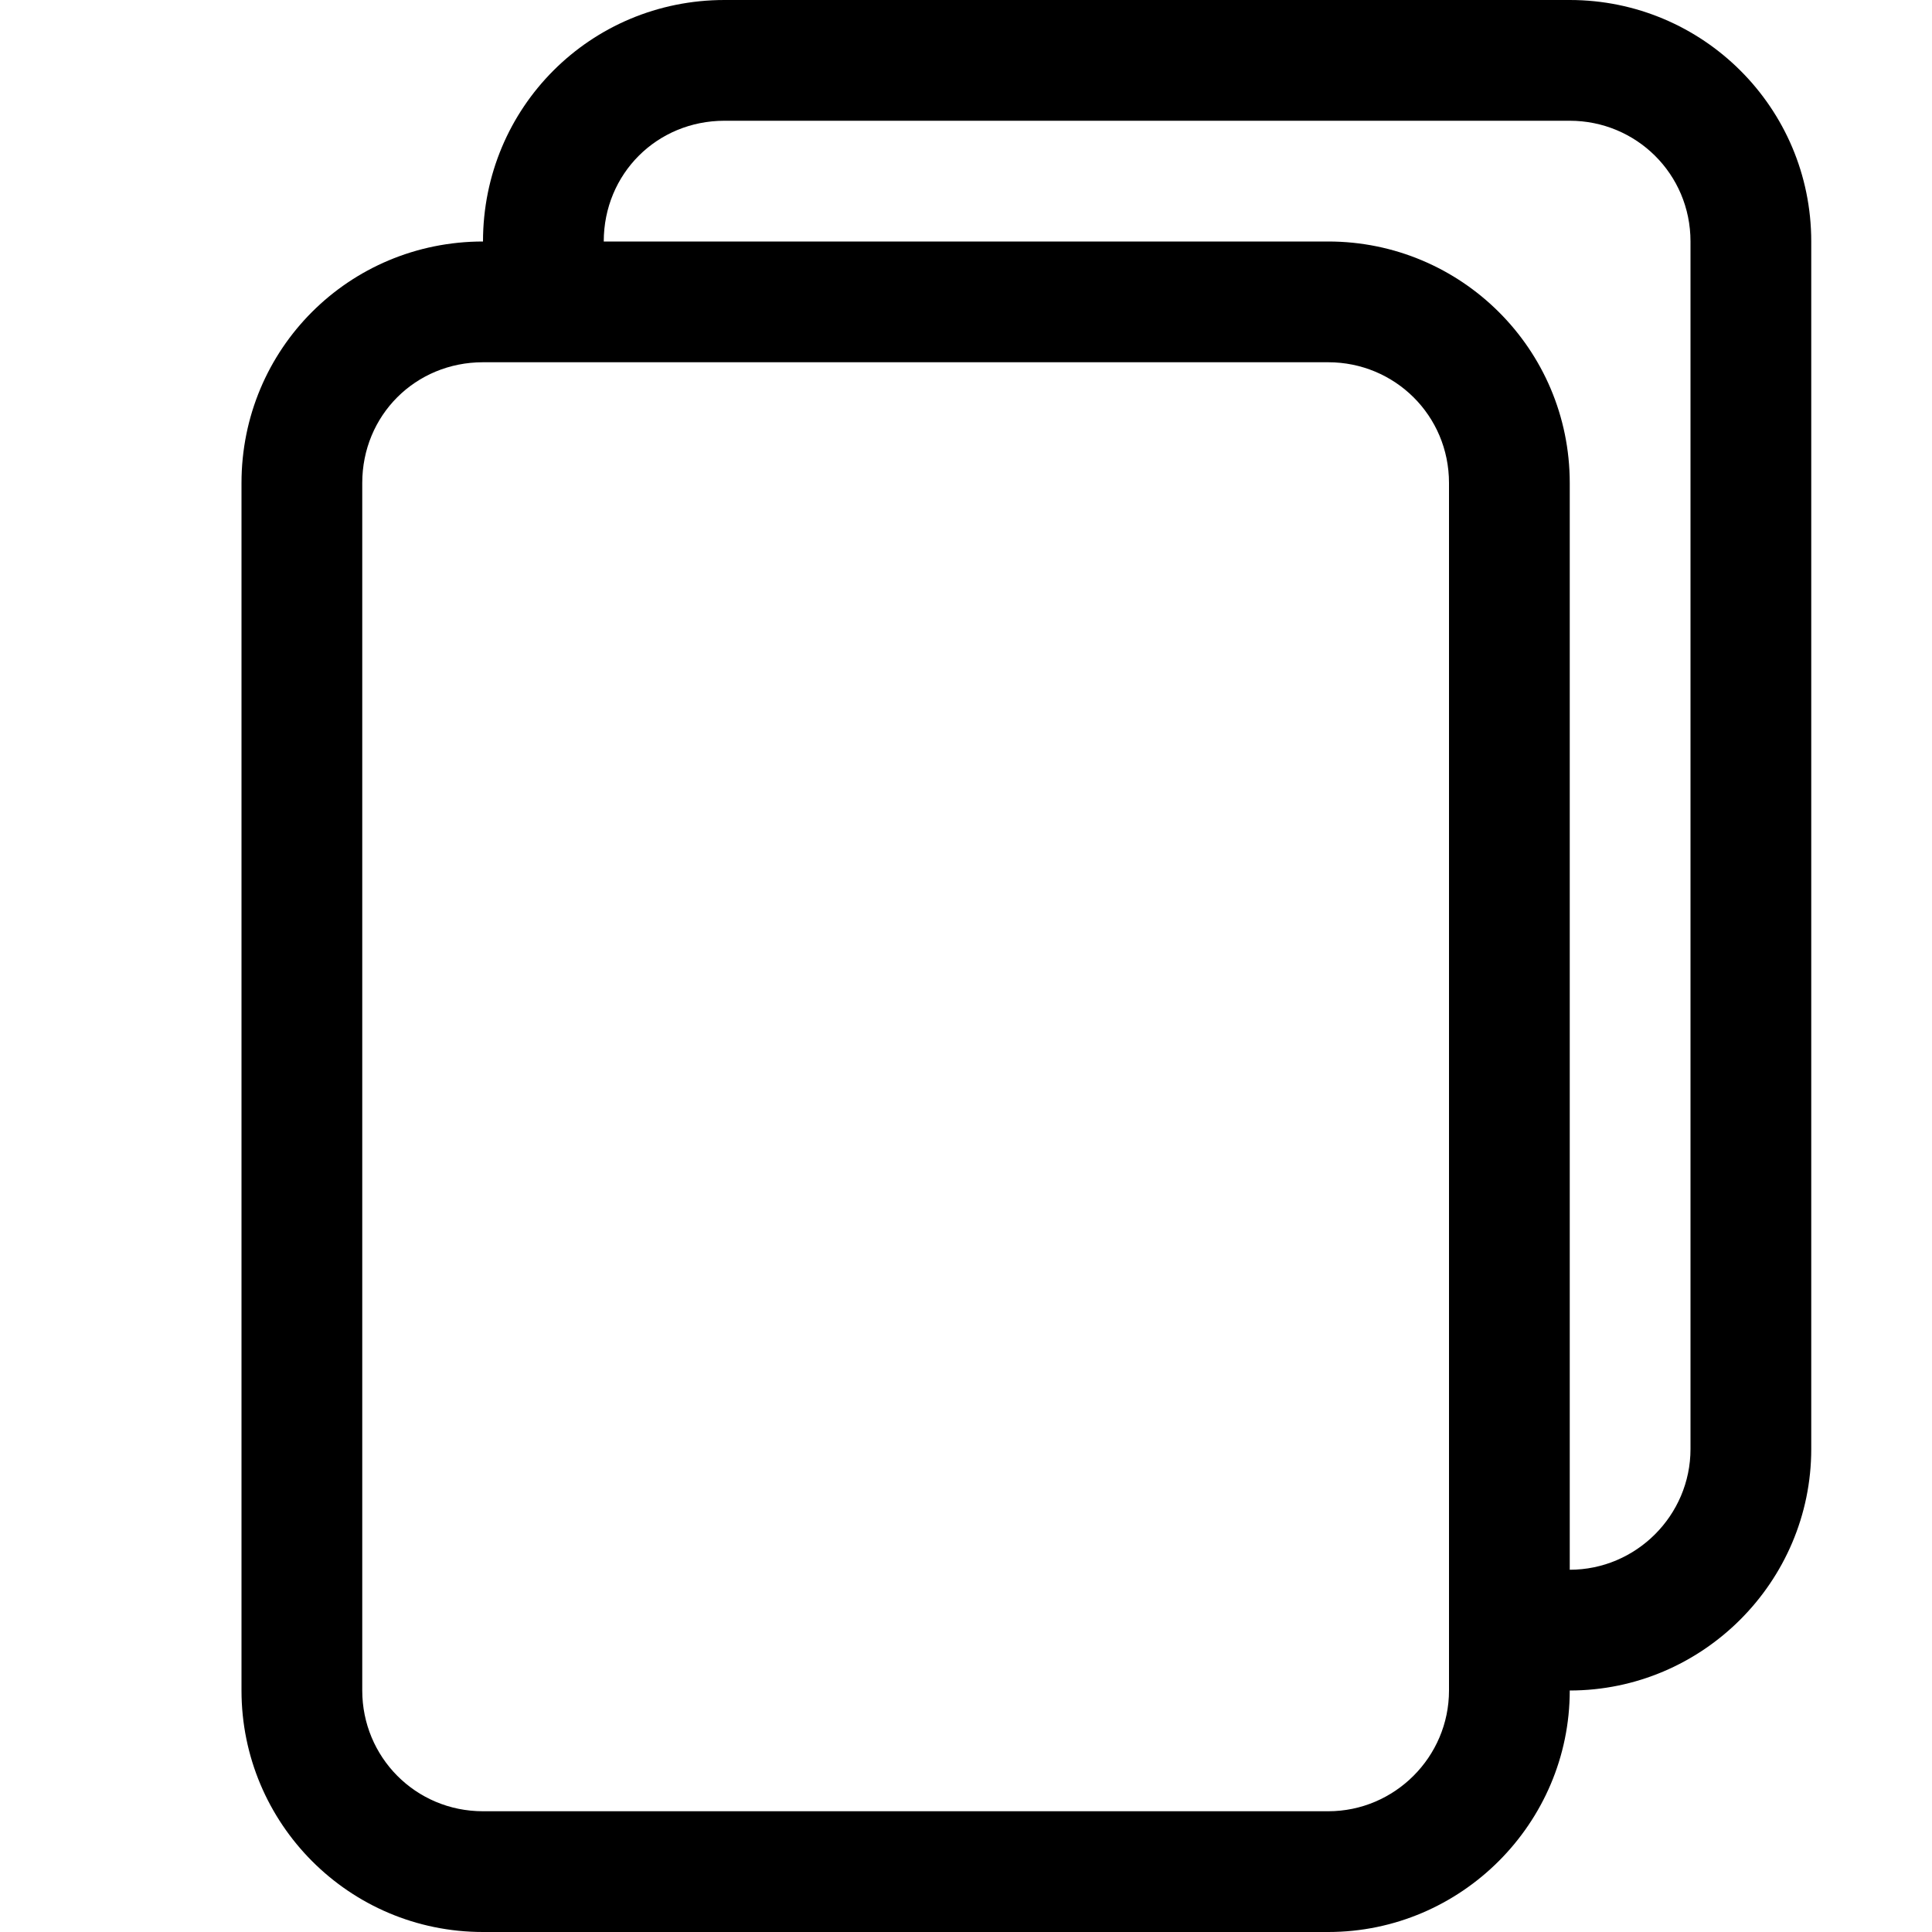 <svg viewBox="0 0 16 16" xmlns="http://www.w3.org/2000/svg"><path d="M13 0H6v0C4.89 0 4 .89 4 2v0c-1.11 0-2 .89-2 2v10 0c0 1.1.89 2 2 2h7v0c1.1 0 2-.9 2-2v0c1.1 0 2-.9 2-2V2v0c0-1.11-.9-2-2-2Zm0 13V4v0c0-1.11-.9-2-2-2H5v0c0-.56.44-1 1-1h7v0c.55 0 1 .44 1 1v10 0c0 .55-.45 1-1 1ZM3 4v0c0-.56.44-1 1-1h7v0c.55 0 1 .44 1 1v10 0c0 .55-.45 1-1 1H4v0c-.56 0-1-.45-1-1V4Z"/></svg>